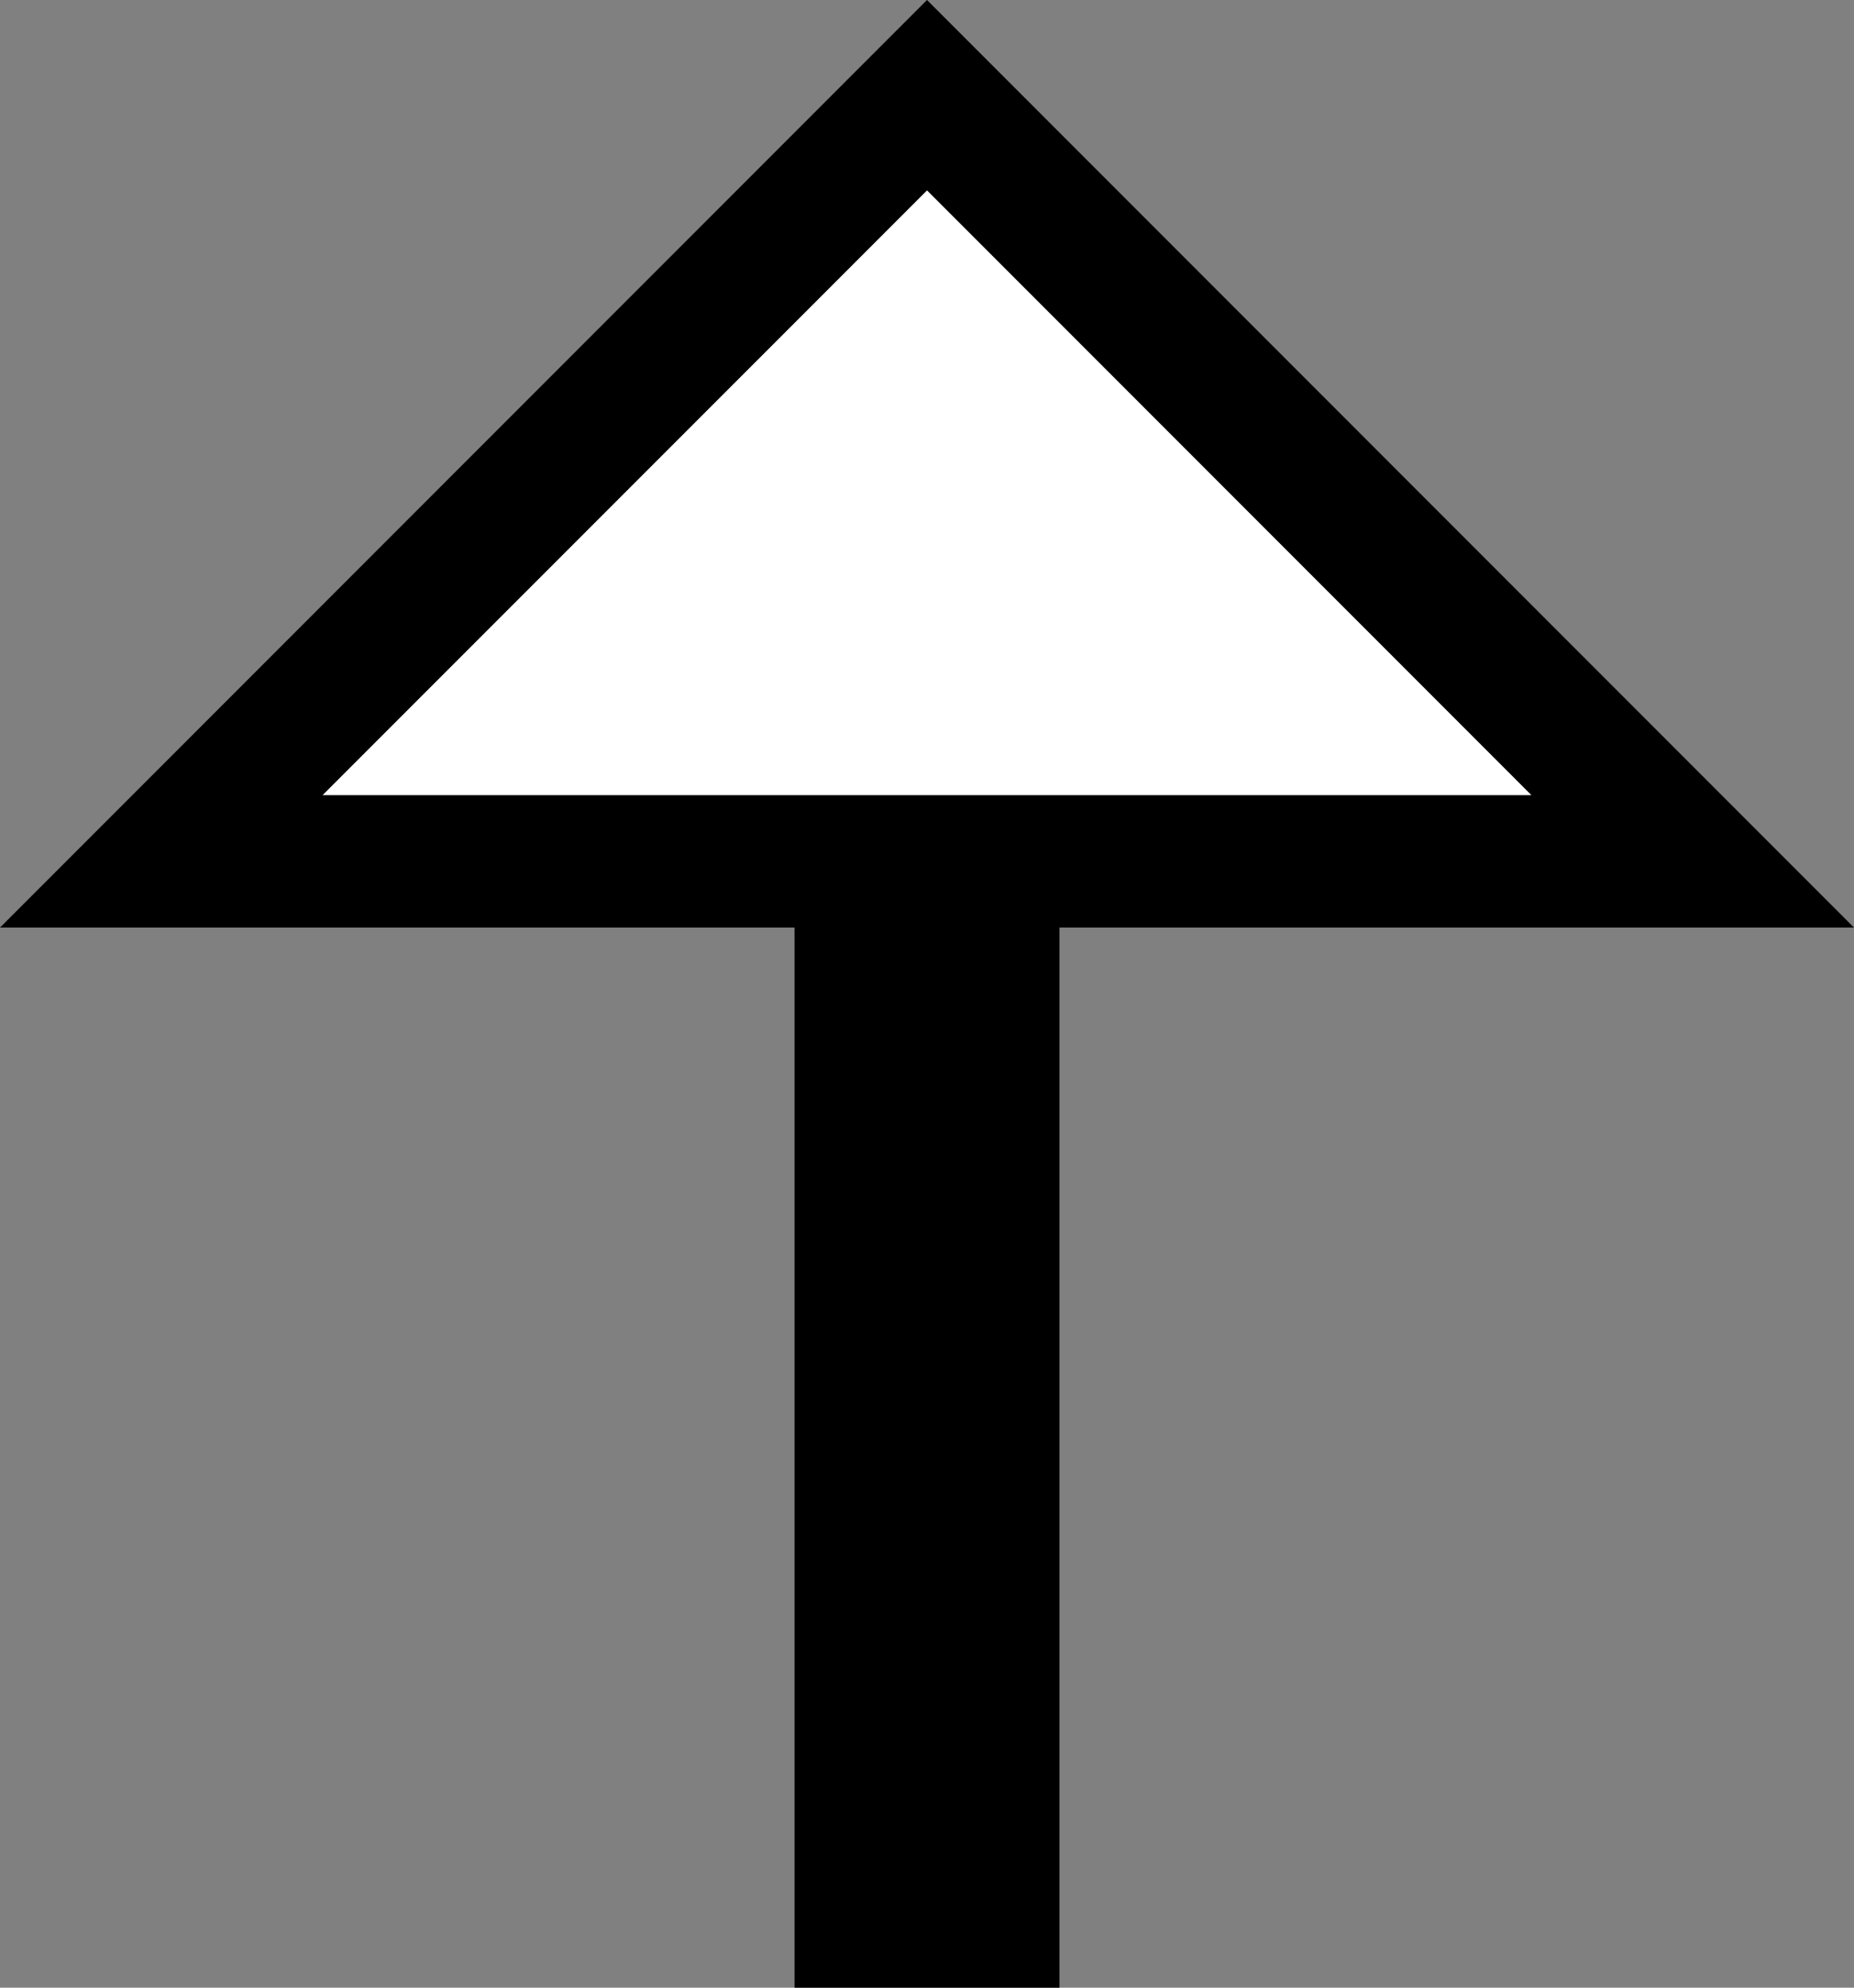 <svg xmlns="http://www.w3.org/2000/svg" version="1.0" width="14" height="15"><rect width="100%" height="100%" fill="#808080" stroke="none"/><path d="M7 0L0 7h14L7 0zm0 1.438L11.563 6H2.437L7 1.437zM6 7h2v8H6V7z"/><path d="M7 1.438L2.437 6h9.126L7 1.437z" fill="#fff"/></svg>